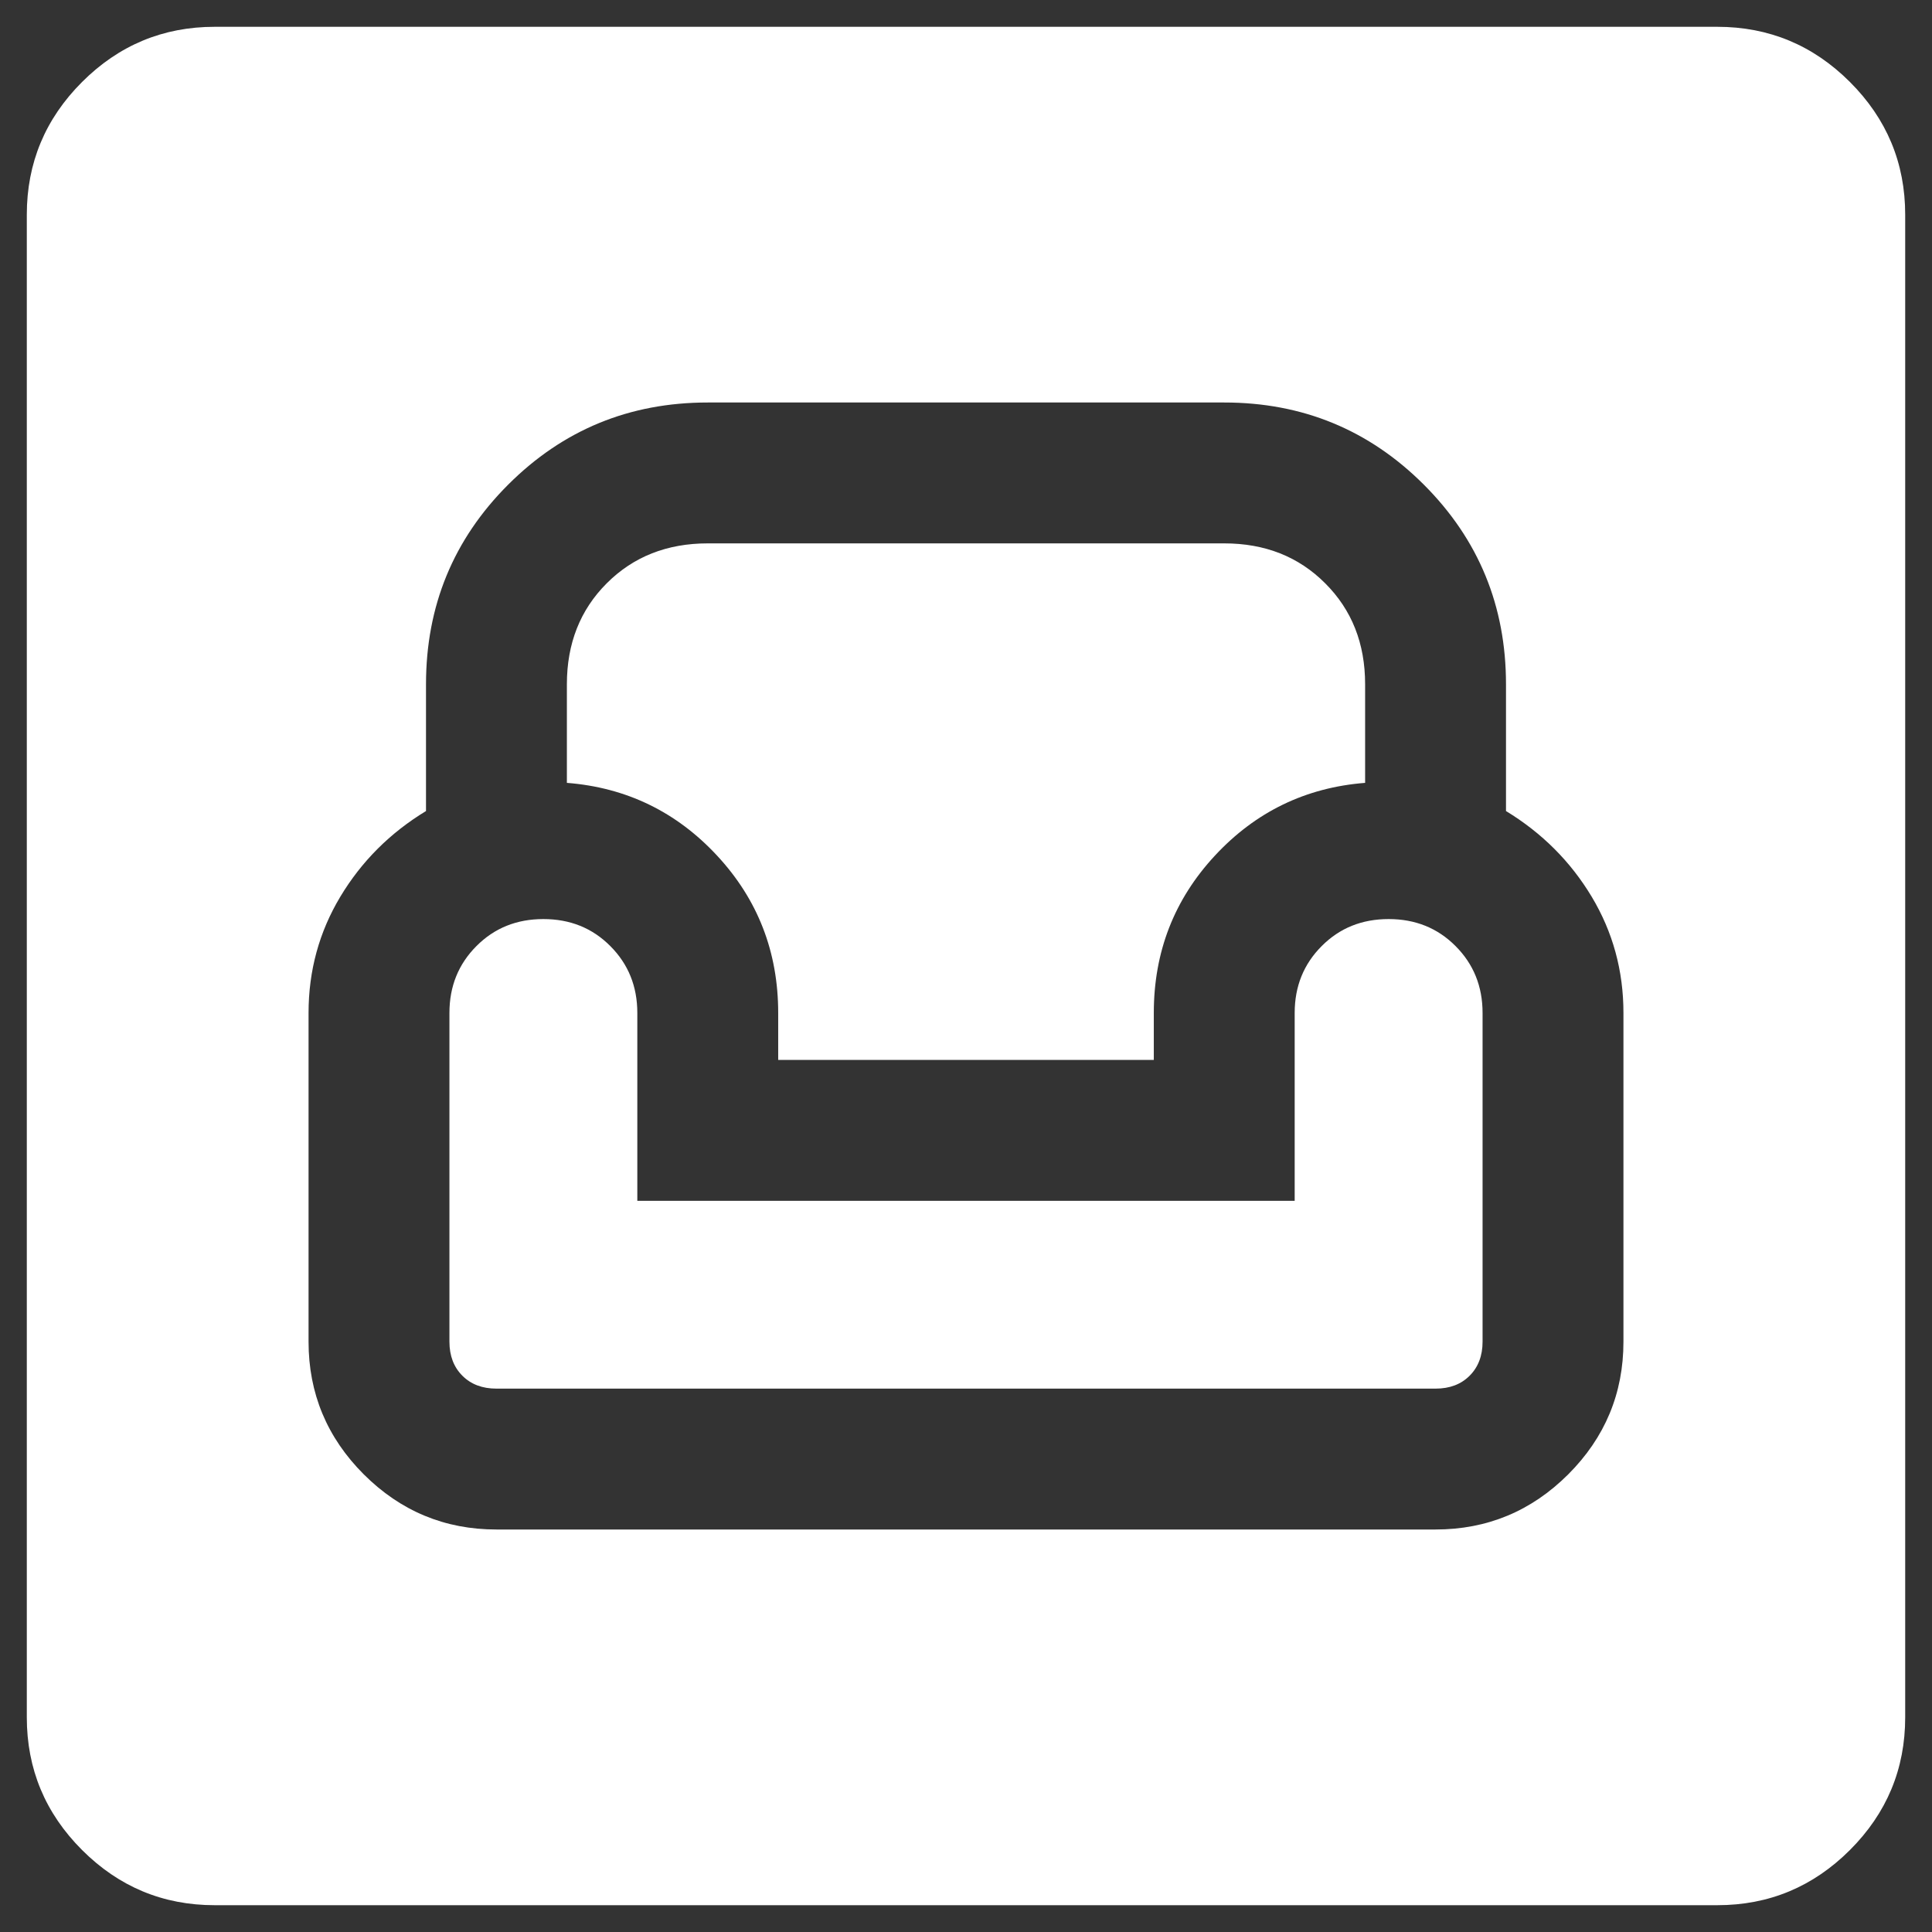 <svg width="24" height="24" viewBox="0 0 24 24" fill="none" xmlns="http://www.w3.org/2000/svg">
<rect x="0" y="0" width="24" height="24" fill="#333333" stroke="none"/>
<path d="M2.667 23.667C2.025 23.667 1.476 23.438 1.019 22.981C0.562 22.524 0.333 21.975 0.333 21.333V2.667C0.333 2.025 0.562 1.476 1.019 1.019C1.476 0.562 2.025 0.333 2.667 0.333H21.333C21.975 0.333 22.524 0.562 22.981 1.019C23.438 1.476 23.667 2.025 23.667 2.667V21.333C23.667 21.975 23.438 22.524 22.981 22.981C22.524 23.438 21.975 23.667 21.333 23.667H2.667ZM6.167 19H17.833C18.475 19 19.024 18.771 19.481 18.315C19.938 17.858 20.167 17.308 20.167 16.667V12.583C20.167 12.058 20.035 11.577 19.773 11.14C19.51 10.702 19.155 10.347 18.708 10.075V8.5C18.708 7.528 18.368 6.701 17.688 6.021C17.007 5.34 16.18 5 15.208 5H8.792C7.819 5 6.993 5.34 6.312 6.021C5.632 6.701 5.292 7.528 5.292 8.5V10.075C4.844 10.347 4.49 10.702 4.227 11.14C3.965 11.577 3.833 12.058 3.833 12.583V16.667C3.833 17.308 4.062 17.858 4.519 18.315C4.976 18.771 5.525 19 6.167 19ZM6.167 17.25C5.992 17.25 5.851 17.197 5.744 17.09C5.637 16.983 5.583 16.842 5.583 16.667V12.583C5.583 12.253 5.695 11.976 5.919 11.752C6.142 11.528 6.419 11.417 6.75 11.417C7.081 11.417 7.358 11.528 7.581 11.752C7.805 11.976 7.917 12.253 7.917 12.583V14.917H16.083V12.583C16.083 12.253 16.195 11.976 16.419 11.752C16.642 11.528 16.919 11.417 17.25 11.417C17.581 11.417 17.858 11.528 18.081 11.752C18.305 11.976 18.417 12.253 18.417 12.583V16.667C18.417 16.842 18.363 16.983 18.256 17.09C18.149 17.197 18.008 17.25 17.833 17.25H6.167ZM9.667 13.167V12.583C9.667 11.825 9.414 11.174 8.908 10.629C8.403 10.085 7.781 9.783 7.042 9.725V8.5C7.042 7.994 7.207 7.576 7.537 7.246C7.868 6.915 8.286 6.75 8.792 6.75H15.208C15.714 6.75 16.132 6.915 16.462 7.246C16.793 7.576 16.958 7.994 16.958 8.5V9.725C16.219 9.783 15.597 10.085 15.092 10.629C14.586 11.174 14.333 11.825 14.333 12.583V13.167H9.667Z" fill="white"/>
</svg>
